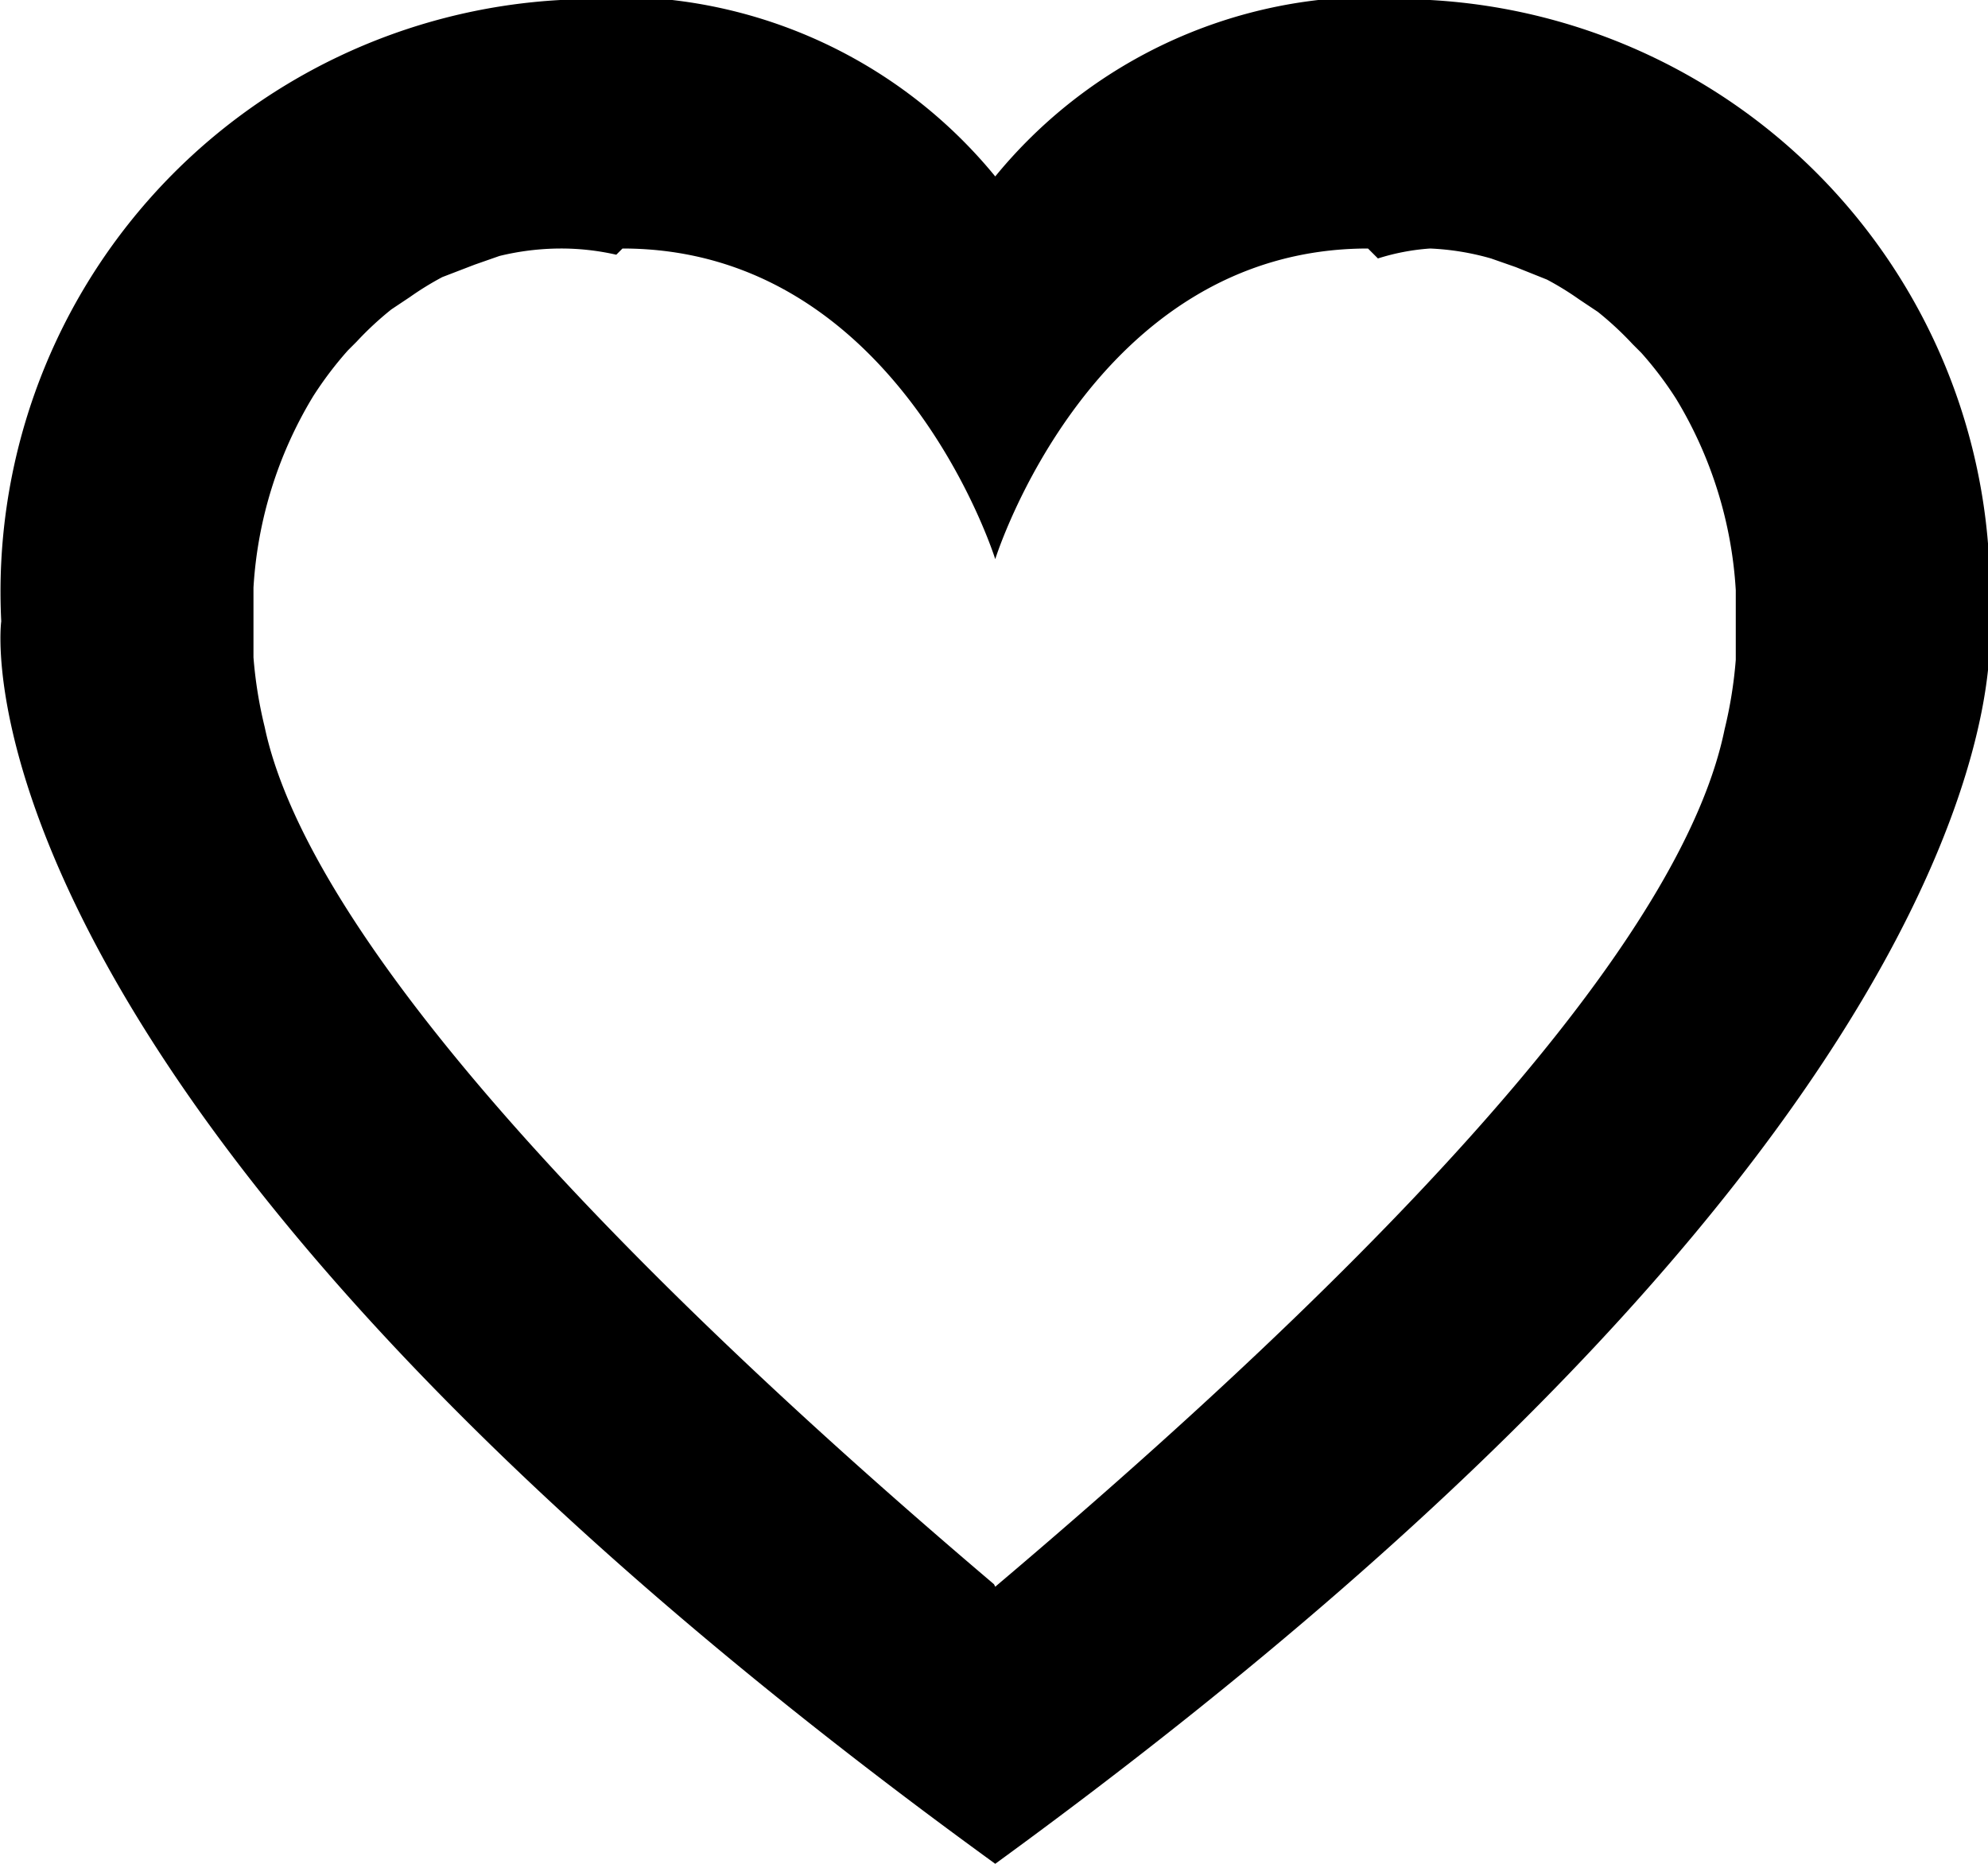 <svg data-name="Layer 1" xmlns="http://www.w3.org/2000/svg" viewBox="0 0 16 15"><path d="M8.01 15c-8.53-6.19-8-10-8-10a4.77 4.77 0 0 1 4.5-5 3.94 3.94 0 0 1 3.5 1.42A3.94 3.94 0 0 1 11.51 0a4.77 4.77 0 0 1 4.5 5s.5 3.81-8 10zm0-2.23c3.63-3.07 5.56-5.38 5.87-6.9a3.51 3.51 0 0 0 .09-.56v-.56a3.35 3.35 0 0 0-.48-1.54 2.88 2.88 0 0 0-.28-.37l-.07-.07a2.62 2.62 0 0 0-.28-.26l-.15-.1a2.39 2.39 0 0 0-.26-.16l-.25-.1-.2-.07a2.1 2.1 0 0 0-.49-.08 1.8 1.8 0 0 0-.42.08L11.01 2c-2.22 0-3 2.5-3 2.5S7.23 2 5.01 2l-.05.05A2 2 0 0 0 4.51 2a2.1 2.1 0 0 0-.49.06l-.2.07-.26.1a2.4 2.4 0 0 0-.26.16l-.15.1a2.57 2.57 0 0 0-.28.26l-.07.07a2.91 2.91 0 0 0-.28.37 3.35 3.35 0 0 0-.48 1.54v.56a3.49 3.49 0 0 0 .09.56C2.45 7.37 4.5 9.78 8 12.75"/></svg>